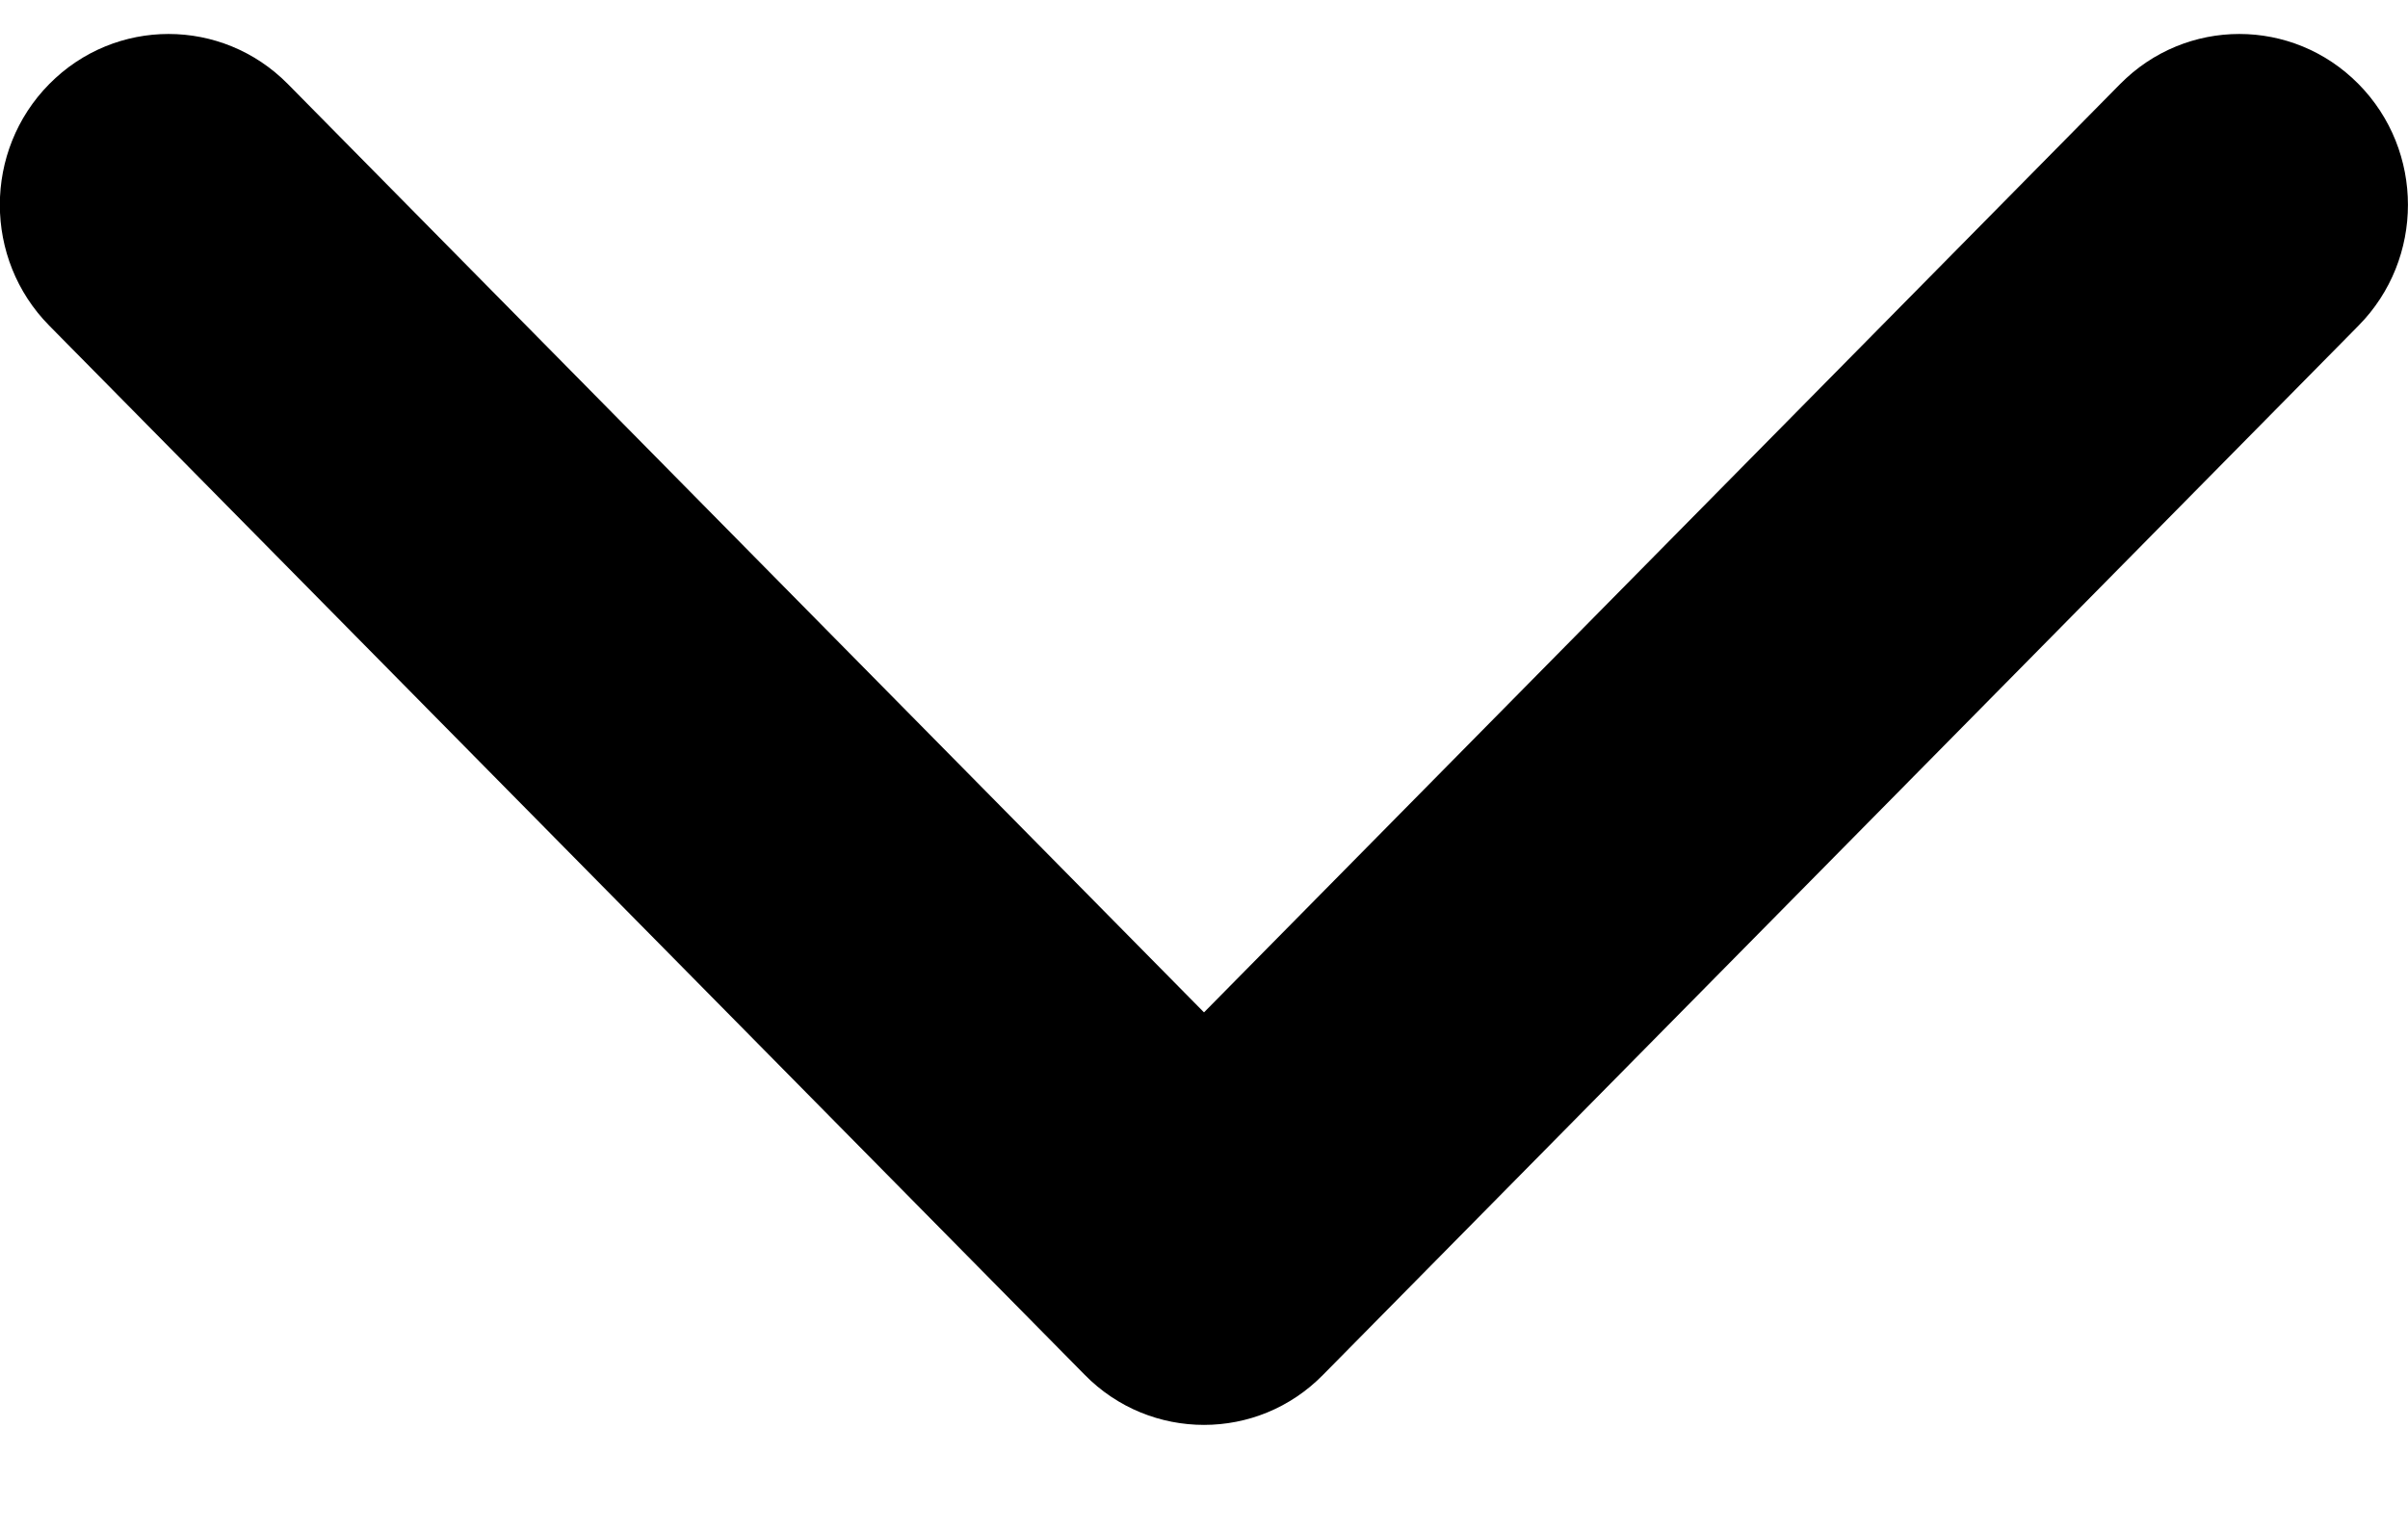 <?xml version="1.0" encoding="UTF-8"?>
<svg width="11px" height="7px" viewBox="0 0 11 7" version="1.1" xmlns="http://www.w3.org/2000/svg" xmlns:xlink="http://www.w3.org/1999/xlink">
    <title>Shape</title>
    <desc>Created with Sketch.</desc>
    <defs></defs>
    <g id="Выездные-школы-финал-3" stroke="none" stroke-width="1" fill="none" fill-rule="evenodd" transform="translate(-709, -1306)">
        <g id="Фильтры-Copy" transform="translate(-4, 1192)" fill="#000000" fill-rule="nonzero">
            <g id="Предмет" transform="translate(397, 94)">
                <path d="M324.449,23.878 L319.655,28.608 C319.35,28.909 318.856,28.909 318.551,28.608 C318.246,28.307 318.246,27.819 318.551,27.518 L322.793,23.333 L318.551,19.148 C318.246,18.847 318.246,18.36 318.551,18.059 C318.856,17.758 319.35,17.758 319.655,18.059 L324.449,22.789 C324.602,22.939 324.678,23.136 324.678,23.333 C324.678,23.53 324.602,23.728 324.449,23.878 Z" id="Shape" transform="translate(321.5, 23.333) rotate(-270) translate(-321.5, -23.333) "></path>
            </g>
        </g>
    </g>
</svg>